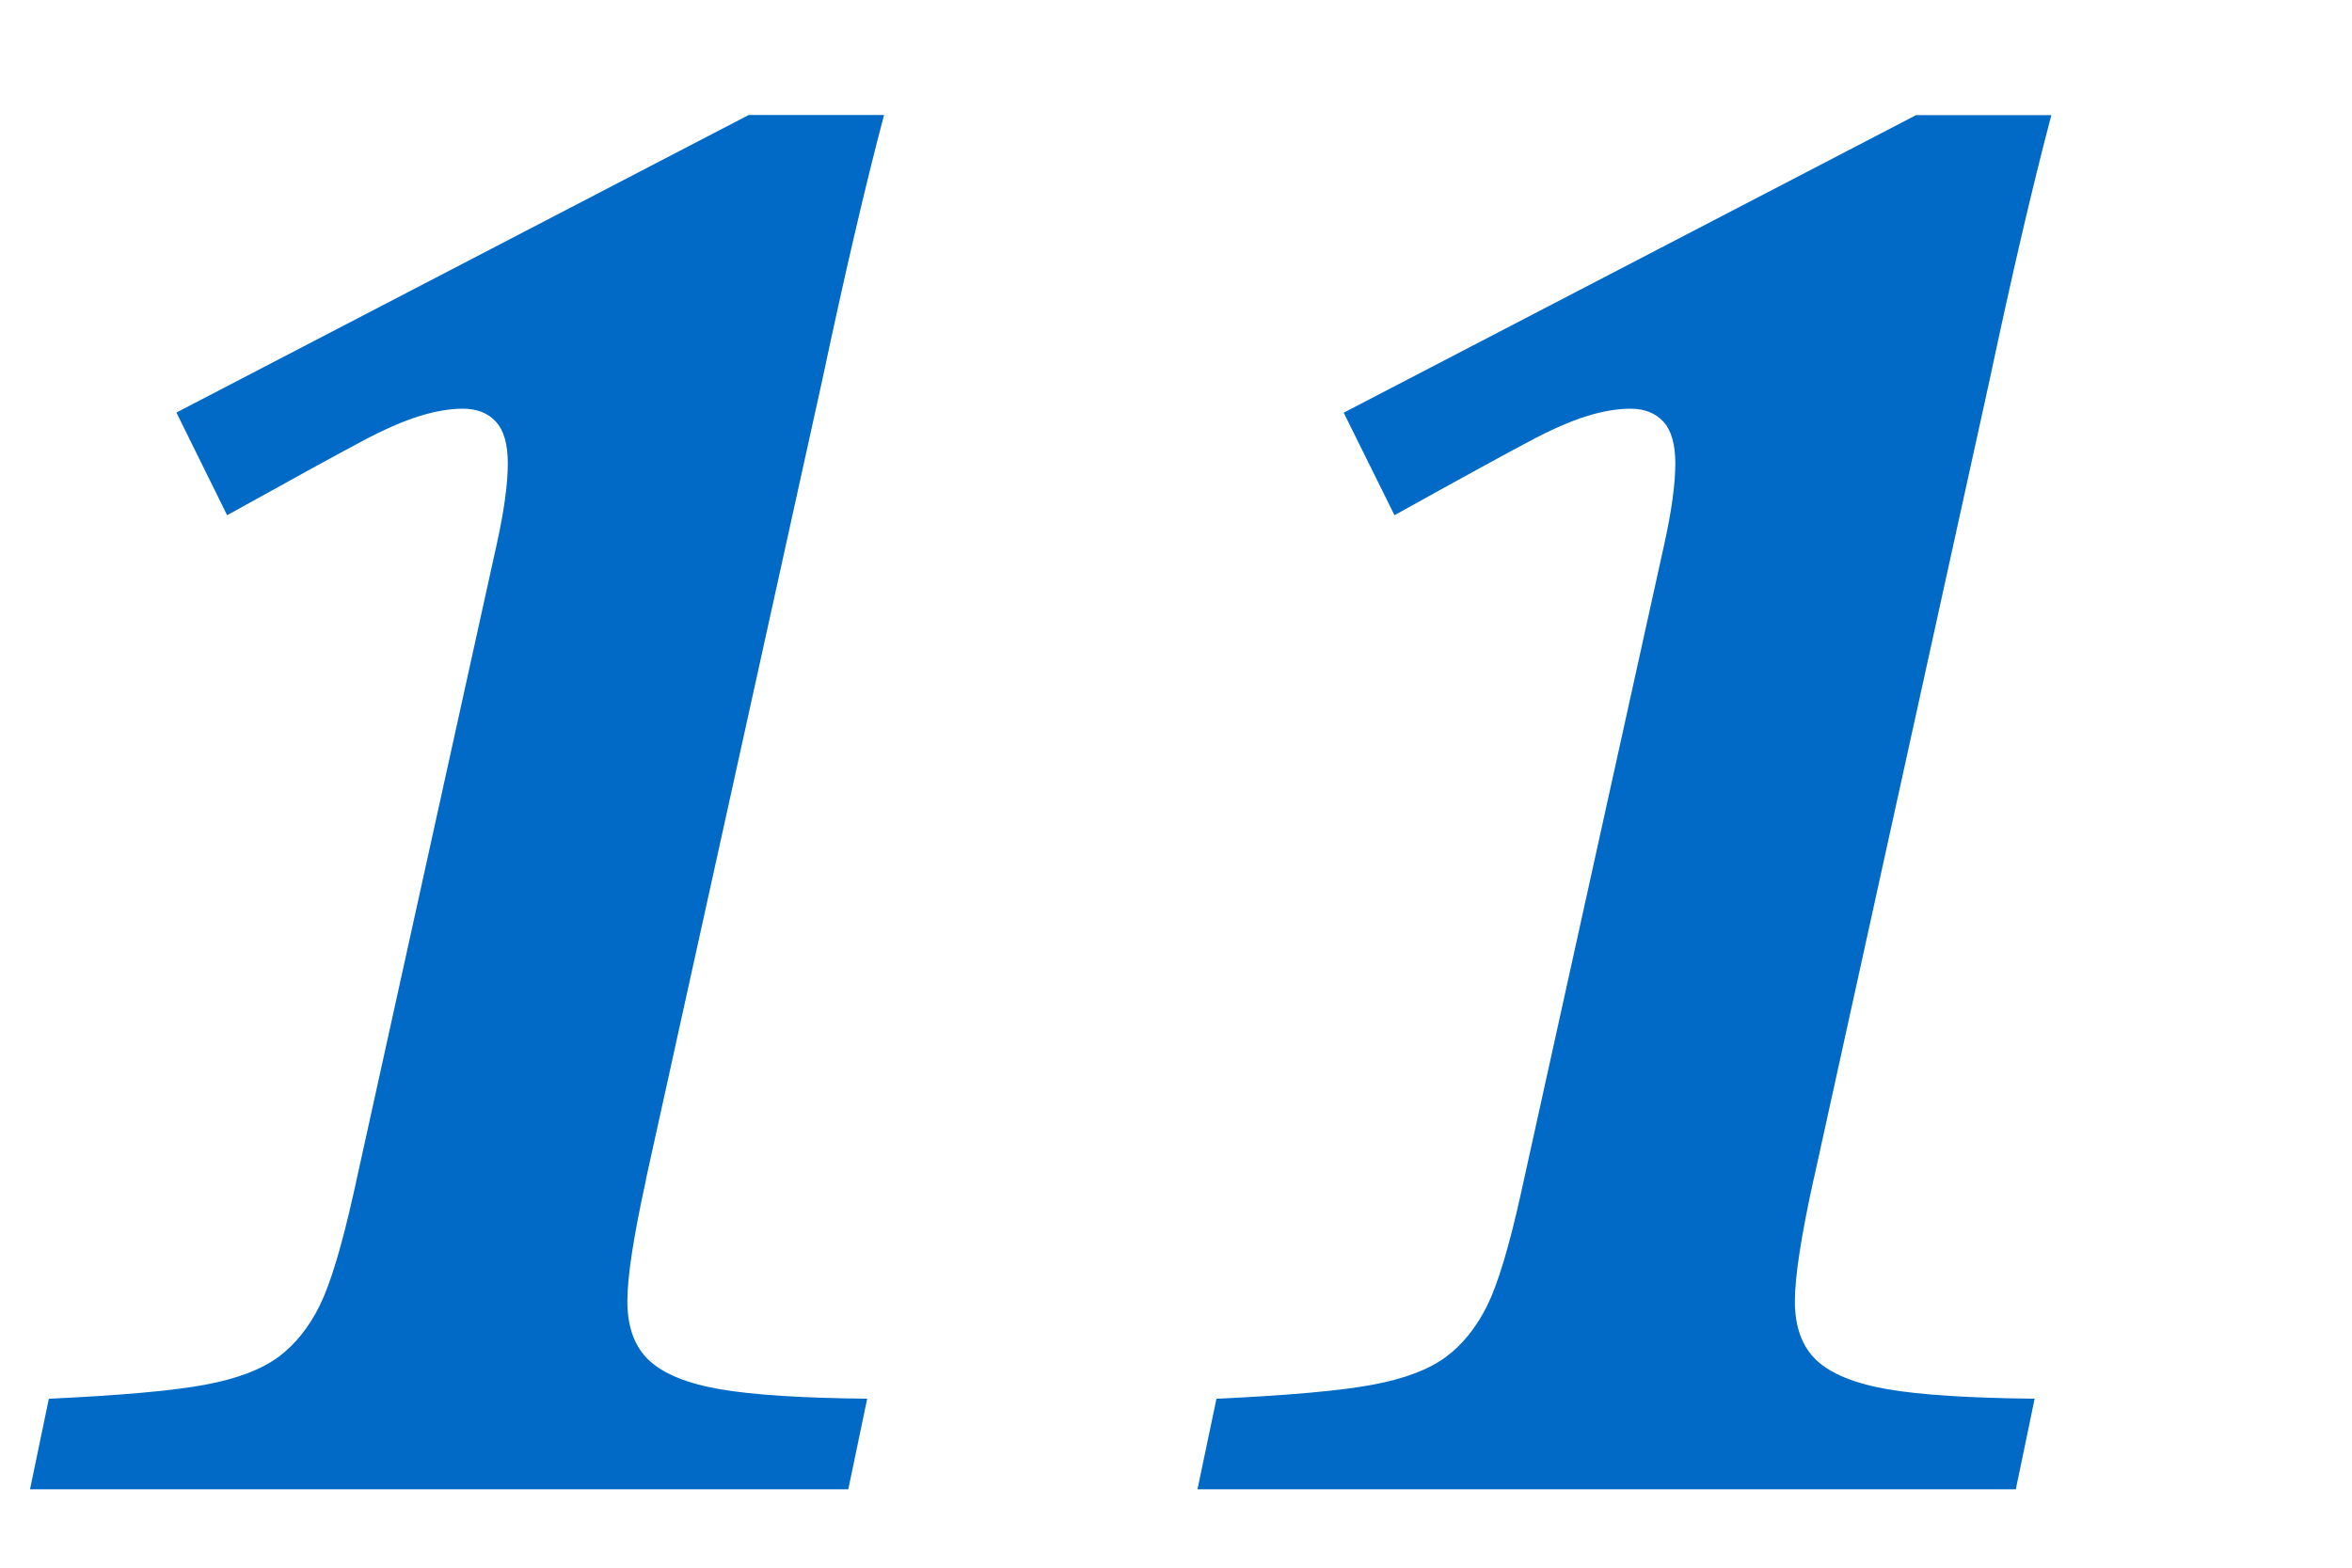 <svg xmlns="http://www.w3.org/2000/svg" width="30" height="20" viewBox="0 0 30 20"><g fill="none" fill-rule="evenodd"><path d="M0 0h30v20H0z"/><path fill="#006AC6" d="M8.242 15.04c-.16.727-.24 1.247-.24 1.56 0 .33.092.582.278.756.186.173.49.296.908.368.42.072 1.043.112 1.873.12L10.82 19H.383l.24-1.155c.915-.043 1.577-.102 1.988-.178.41-.076.723-.195.94-.355.215-.16.39-.38.526-.654.136-.275.28-.75.432-1.43l1.828-8.29c.093-.422.14-.764.14-1.027 0-.244-.05-.422-.153-.532-.1-.11-.24-.165-.42-.165-.168 0-.354.032-.557.095-.203.064-.45.17-.737.324-.286.152-.858.465-1.713.94L2.25 5.263l7.3-3.796h1.726c-.237.897-.5 2.023-.787 3.377L8.24 15.04zm14.892 0c-.16.727-.24 1.247-.24 1.56 0 .33.092.582.278.756.186.173.49.296.908.368.42.072 1.043.112 1.872.12L25.712 19H15.274l.242-1.155c.914-.043 1.576-.102 1.986-.178.41-.076.724-.195.94-.355.216-.16.39-.38.527-.654.135-.275.28-.75.43-1.43l1.83-8.29c.093-.422.14-.764.14-1.027 0-.244-.052-.422-.153-.532-.102-.11-.24-.165-.42-.165-.168 0-.355.032-.558.095-.204.064-.45.17-.737.324-.288.152-.86.465-1.714.94l-.648-1.308 7.3-3.796h1.726c-.237.897-.5 2.023-.787 3.377L23.135 15.04z"/></g></svg>
